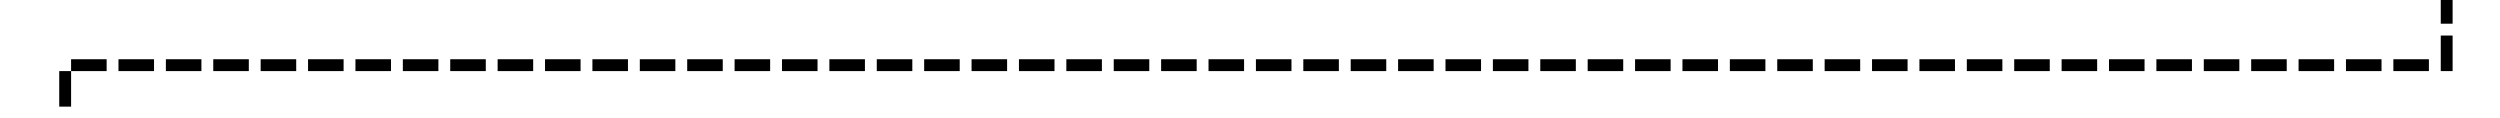﻿<?xml version="1.0" encoding="utf-8"?>
<svg version="1.1" xmlns:xlink="http://www.w3.org/1999/xlink" width="211px" height="10px" preserveAspectRatio="xMinYMid meet" viewBox="271 356  211 8" xmlns="http://www.w3.org/2000/svg">
  <path d="M 477.5 318  L 477.5 360.5  L 276.5 360.5  L 276.5 409  " stroke-width="1" stroke-dasharray="3,1" stroke="#000000" fill="none" />
  <path d="M 270.2 408  L 276.5 414  L 282.8 408  L 270.2 408  Z M 272.6 409  L 280.4 409  L 276.5 412.5  L 272.6 409  Z " fill-rule="nonzero" fill="#000000" stroke="none" />
</svg>